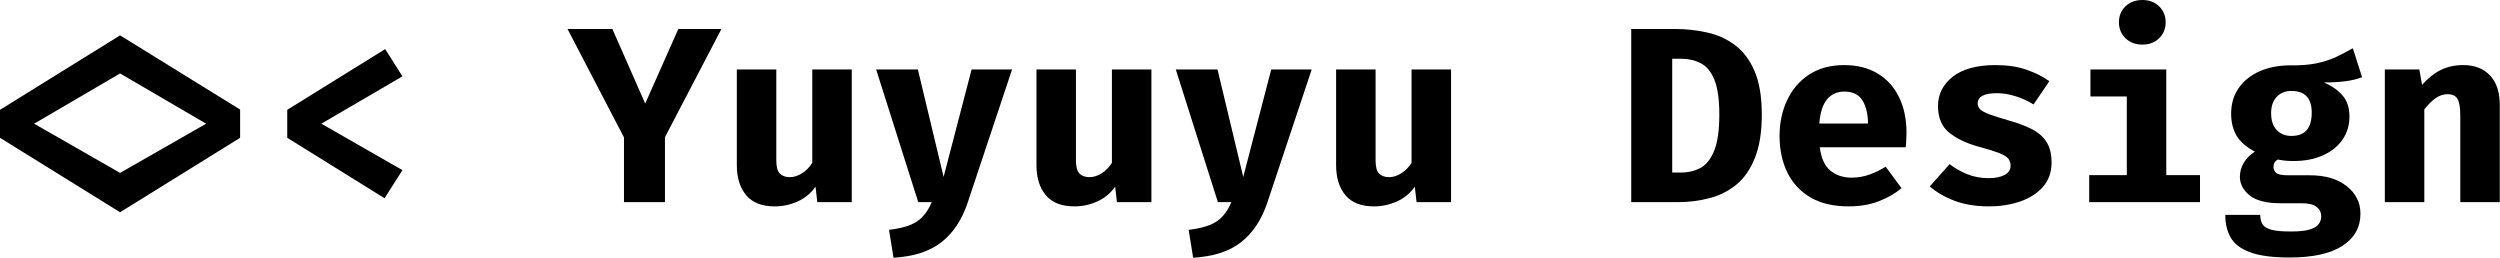 <svg width="194" height="20" viewBox="0 0 194 20" fill="none" xmlns="http://www.w3.org/2000/svg">
<path d="M9.317 2.744L18.633 8.502V10.693L9.317 16.471L0 10.693V8.522L9.317 2.744ZM9.317 13.417L15.996 9.598L9.317 5.7L2.647 9.598L9.317 13.417Z" fill="black"/>
<path d="M29.891 3.81L31.229 5.923L24.937 9.598L31.229 13.204L29.842 15.385L22.29 10.693V8.522L29.891 3.81Z" fill="black"/>
<path d="M51.601 10.645V15.686H48.421V10.664L44.039 2.249H47.52L50.069 8.037L52.638 2.249H55.983L51.601 10.645Z" fill="black"/>
<path d="M60.241 5.39V12.438C60.241 12.936 60.332 13.278 60.513 13.466C60.7 13.653 60.959 13.747 61.288 13.747C61.605 13.747 61.922 13.647 62.238 13.446C62.555 13.246 62.82 12.975 63.033 12.632V5.39H66.097V15.686H63.421L63.285 14.484C62.936 14.988 62.477 15.369 61.909 15.628C61.34 15.886 60.745 16.015 60.125 16.015C59.13 16.015 58.389 15.728 57.905 15.153C57.42 14.571 57.178 13.792 57.178 12.816V5.39H60.241Z" fill="black"/>
<path d="M78.537 5.39L75.105 15.686C74.653 17.05 73.968 18.087 73.05 18.798C72.139 19.509 70.901 19.91 69.337 20L68.988 17.838C69.666 17.754 70.213 17.628 70.626 17.46C71.046 17.292 71.382 17.062 71.634 16.772C71.893 16.487 72.116 16.125 72.303 15.686H71.256L67.989 5.39H71.227L73.224 13.728L75.396 5.39H78.537Z" fill="black"/>
<path d="M83.493 5.39V12.438C83.493 12.936 83.584 13.278 83.764 13.466C83.952 13.653 84.21 13.747 84.54 13.747C84.857 13.747 85.174 13.647 85.49 13.446C85.807 13.246 86.072 12.975 86.285 12.632V5.39H89.349V15.686H86.673L86.537 14.484C86.188 14.988 85.729 15.369 85.16 15.628C84.592 15.886 83.997 16.015 83.377 16.015C82.381 16.015 81.641 15.728 81.157 15.153C80.672 14.571 80.43 13.792 80.43 12.816V5.39H83.493Z" fill="black"/>
<path d="M101.789 5.39L98.357 15.686C97.905 17.05 97.219 18.087 96.302 18.798C95.391 19.509 94.153 19.91 92.589 20L92.24 17.838C92.918 17.754 93.465 17.628 93.878 17.46C94.298 17.292 94.634 17.062 94.886 16.772C95.145 16.487 95.368 16.125 95.555 15.686H94.508L91.241 5.39H94.479L96.476 13.728L98.648 5.39H101.789Z" fill="black"/>
<path d="M106.745 5.39V12.438C106.745 12.936 106.835 13.278 107.016 13.466C107.204 13.653 107.462 13.747 107.792 13.747C108.109 13.747 108.425 13.647 108.742 13.446C109.059 13.246 109.324 12.975 109.537 12.632V5.39H112.601V15.686H109.925L109.789 14.484C109.44 14.988 108.981 15.369 108.412 15.628C107.844 15.886 107.249 16.015 106.629 16.015C105.633 16.015 104.893 15.728 104.409 15.153C103.924 14.571 103.682 13.792 103.682 12.816V5.39H106.745Z" fill="black"/>
<path d="M136.715 8.9C136.715 10.263 136.534 11.388 136.172 12.273C135.817 13.159 135.332 13.85 134.718 14.348C134.104 14.839 133.406 15.185 132.624 15.385C131.849 15.586 131.044 15.686 130.21 15.686H126.584V2.249H129.978C130.837 2.249 131.668 2.34 132.469 2.521C133.277 2.695 133.998 3.021 134.631 3.5C135.271 3.972 135.778 4.644 136.153 5.516C136.528 6.382 136.715 7.51 136.715 8.9ZM133.419 8.9C133.419 7.691 133.287 6.777 133.022 6.156C132.763 5.536 132.408 5.116 131.955 4.896C131.509 4.67 131.005 4.556 130.443 4.556H129.764V13.388H130.443C131.031 13.388 131.548 13.262 131.994 13.01C132.44 12.752 132.789 12.296 133.041 11.643C133.293 10.991 133.419 10.076 133.419 8.9Z" fill="black"/>
<path d="M141.216 11.43C141.319 12.27 141.594 12.874 142.04 13.243C142.486 13.605 143.035 13.786 143.688 13.786C144.16 13.786 144.615 13.708 145.055 13.553C145.494 13.398 145.918 13.191 146.325 12.933L147.556 14.6C147.071 15.014 146.483 15.353 145.792 15.618C145.107 15.883 144.324 16.015 143.445 16.015C142.269 16.015 141.284 15.783 140.489 15.318C139.694 14.846 139.096 14.199 138.695 13.379C138.294 12.558 138.094 11.614 138.094 10.548C138.094 9.533 138.288 8.612 138.676 7.785C139.064 6.951 139.629 6.289 140.372 5.797C141.122 5.3 142.037 5.051 143.116 5.051C144.098 5.051 144.948 5.261 145.666 5.681C146.389 6.101 146.948 6.705 147.343 7.494C147.743 8.282 147.944 9.229 147.944 10.335C147.944 10.509 147.937 10.696 147.924 10.897C147.918 11.097 147.905 11.275 147.886 11.43H141.216ZM143.116 7.106C142.567 7.106 142.124 7.303 141.788 7.698C141.452 8.092 141.248 8.722 141.177 9.588H144.958C144.951 8.838 144.806 8.237 144.522 7.785C144.237 7.332 143.769 7.106 143.116 7.106Z" fill="black"/>
<path d="M154.315 13.825C154.826 13.825 155.236 13.744 155.546 13.582C155.863 13.421 156.022 13.178 156.022 12.855C156.022 12.635 155.96 12.451 155.837 12.303C155.715 12.154 155.479 12.012 155.13 11.876C154.781 11.74 154.264 11.579 153.578 11.391C152.635 11.139 151.866 10.777 151.271 10.305C150.683 9.834 150.389 9.142 150.389 8.231C150.389 7.313 150.77 6.554 151.533 5.952C152.302 5.351 153.41 5.051 154.858 5.051C155.776 5.051 156.574 5.17 157.253 5.41C157.938 5.642 158.529 5.94 159.027 6.301L157.805 8.105C157.379 7.84 156.92 7.63 156.429 7.475C155.938 7.313 155.443 7.232 154.945 7.232C153.963 7.232 153.472 7.497 153.472 8.027C153.472 8.202 153.533 8.354 153.656 8.483C153.785 8.606 154.024 8.735 154.373 8.871C154.722 9 155.233 9.161 155.905 9.355C156.571 9.543 157.149 9.759 157.641 10.005C158.138 10.25 158.523 10.58 158.794 10.994C159.066 11.401 159.201 11.941 159.201 12.613C159.201 13.362 158.978 13.993 158.532 14.503C158.086 15.007 157.495 15.385 156.758 15.637C156.022 15.889 155.214 16.015 154.335 16.015C153.339 16.015 152.46 15.873 151.698 15.589C150.935 15.305 150.286 14.93 149.749 14.464L151.291 12.739C151.691 13.049 152.144 13.307 152.648 13.514C153.158 13.721 153.714 13.825 154.315 13.825Z" fill="black"/>
<path d="M166.251 0C166.781 0 167.214 0.165 167.551 0.494C167.887 0.824 168.055 1.234 168.055 1.726C168.055 2.217 167.887 2.63 167.551 2.967C167.214 3.296 166.781 3.461 166.251 3.461C165.715 3.461 165.276 3.296 164.933 2.967C164.597 2.63 164.429 2.217 164.429 1.726C164.429 1.234 164.597 0.824 164.933 0.494C165.276 0.165 165.715 0 166.251 0ZM168.103 5.39V13.592H170.721V15.686H162.122V13.592H165.04V7.484H162.219V5.39H168.103Z" fill="black"/>
<path d="M182.579 3.742L183.297 5.991C182.935 6.133 182.511 6.237 182.027 6.301C181.542 6.366 180.976 6.398 180.33 6.398C180.976 6.676 181.468 7.022 181.804 7.436C182.146 7.843 182.318 8.379 182.318 9.045C182.318 9.711 182.14 10.305 181.784 10.829C181.429 11.346 180.925 11.753 180.272 12.05C179.619 12.348 178.847 12.496 177.955 12.496C177.528 12.496 177.131 12.458 176.763 12.38C176.536 12.496 176.423 12.694 176.423 12.971C176.423 13.133 176.488 13.278 176.617 13.408C176.753 13.537 177.066 13.602 177.558 13.602H179.244C180.44 13.602 181.393 13.883 182.104 14.445C182.815 15.007 183.171 15.718 183.171 16.578C183.171 17.631 182.709 18.462 181.784 19.069C180.86 19.677 179.487 19.981 177.664 19.981C176.346 19.981 175.325 19.845 174.601 19.573C173.883 19.308 173.382 18.927 173.098 18.43C172.82 17.938 172.681 17.353 172.681 16.675H175.396C175.396 16.972 175.454 17.214 175.57 17.402C175.693 17.596 175.922 17.738 176.258 17.828C176.601 17.919 177.095 17.964 177.742 17.964C178.394 17.964 178.892 17.912 179.235 17.809C179.577 17.706 179.81 17.563 179.933 17.383C180.062 17.208 180.127 17.011 180.127 16.791C180.127 16.487 180.007 16.242 179.768 16.054C179.529 15.867 179.151 15.773 178.634 15.773H176.995C175.884 15.773 175.076 15.57 174.572 15.162C174.067 14.749 173.815 14.267 173.815 13.718C173.815 13.337 173.916 12.975 174.116 12.632C174.323 12.29 174.61 12.002 174.979 11.769C174.32 11.42 173.848 11.01 173.563 10.538C173.279 10.06 173.137 9.488 173.137 8.822C173.137 8.047 173.334 7.381 173.728 6.825C174.122 6.263 174.665 5.83 175.357 5.526C176.055 5.222 176.85 5.07 177.742 5.07C178.511 5.083 179.18 5.032 179.749 4.915C180.317 4.792 180.828 4.628 181.28 4.421C181.733 4.207 182.166 3.981 182.579 3.742ZM177.819 7.058C177.335 7.058 176.95 7.213 176.666 7.523C176.381 7.827 176.239 8.247 176.239 8.783C176.239 9.352 176.384 9.788 176.675 10.092C176.966 10.396 177.347 10.548 177.819 10.548C178.866 10.548 179.39 9.947 179.39 8.745C179.39 7.62 178.866 7.058 177.819 7.058Z" fill="black"/>
<path d="M185.063 15.686V5.39H187.739L187.952 6.583C188.411 6.066 188.896 5.681 189.406 5.429C189.917 5.177 190.499 5.051 191.151 5.051C192.03 5.051 192.722 5.319 193.226 5.856C193.73 6.392 193.982 7.148 193.982 8.124V15.686H190.919V9.006C190.919 8.373 190.848 7.933 190.706 7.688C190.57 7.436 190.311 7.31 189.93 7.31C189.607 7.31 189.297 7.413 188.999 7.62C188.708 7.827 188.418 8.114 188.127 8.483V15.686H185.063Z" fill="black"/>
</svg>
